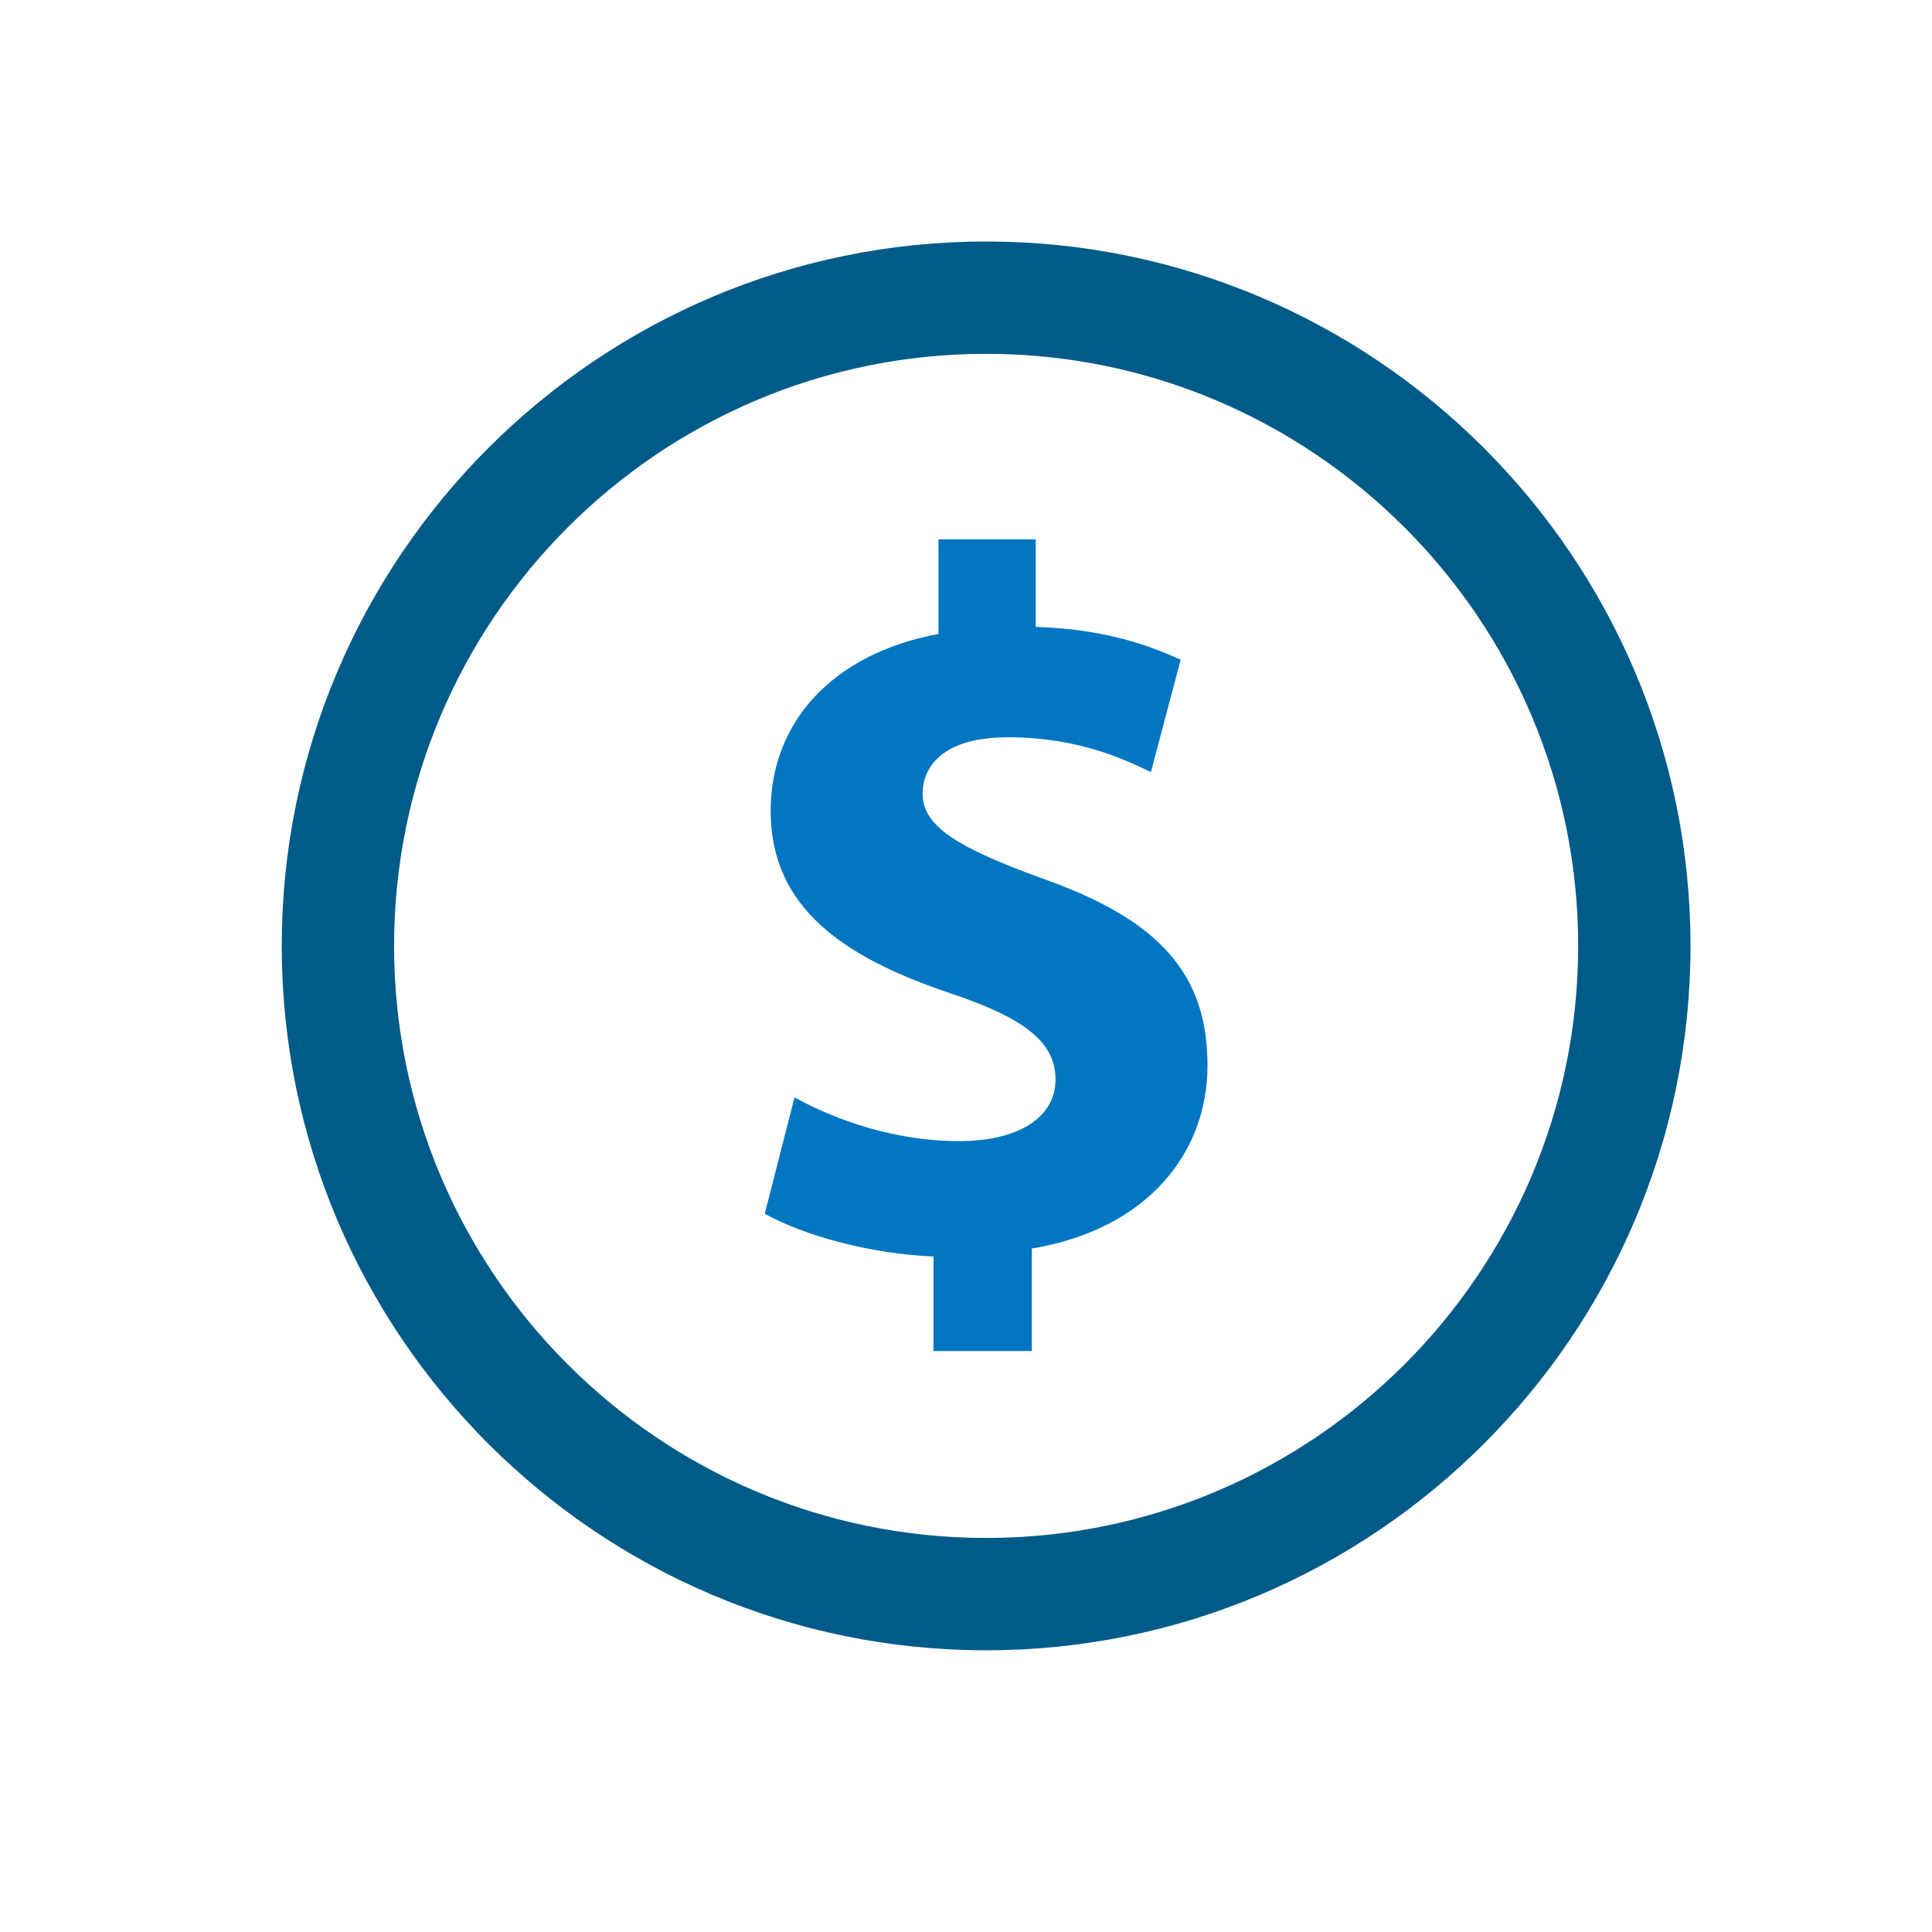 <?xml version="1.0" encoding="UTF-8"?>
<svg width="48px" height="48px" viewBox="0 0 48 48" version="1.1" xmlns="http://www.w3.org/2000/svg" xmlns:xlink="http://www.w3.org/1999/xlink">
    <title>aai / circle / discount</title>
    <g id="aai-/-circle-/-discount" stroke="none" stroke-width="1" fill="none" fill-rule="evenodd">
        <path d="M24.5,38.21 C16.389,38.21 9.791,31.611 9.791,23.501 C9.791,15.39 16.389,8.791 24.5,8.791 C32.611,8.791 39.209,15.39 39.209,23.501 C39.209,31.611 32.611,38.21 24.5,38.21 M24.5,6 C14.85,6 7,13.851 7,23.501 C7,33.15 14.85,41.001 24.5,41.001 C34.15,41.001 42,33.15 42,23.501 C42,13.851 34.15,6 24.5,6" id="fill---dark" fill="#005B88"></path>
        <path d="M23.193,33.567 L23.193,31.218 C21.54,31.145 19.937,30.675 19,30.155 L19.74,27.265 C20.776,27.833 22.232,28.351 23.833,28.351 C25.265,28.351 26.224,27.784 26.224,26.821 C26.224,25.88 25.435,25.286 23.589,24.67 C20.948,23.78 19.147,22.546 19.147,20.147 C19.147,17.947 20.677,16.244 23.316,15.75 L23.316,13.4 L25.733,13.4 L25.733,15.575 C27.362,15.626 28.471,15.996 29.333,16.391 L28.594,19.183 C27.977,18.887 26.818,18.317 25.042,18.317 C23.438,18.317 22.922,19.035 22.922,19.727 C22.922,20.519 23.782,21.061 25.906,21.829 C28.84,22.865 30,24.224 30,26.473 C30,28.673 28.471,30.55 25.635,31.019 L25.635,33.567 L23.193,33.567 Z" id="fill---light" fill="#0076C2"></path>
    </g>
</svg>